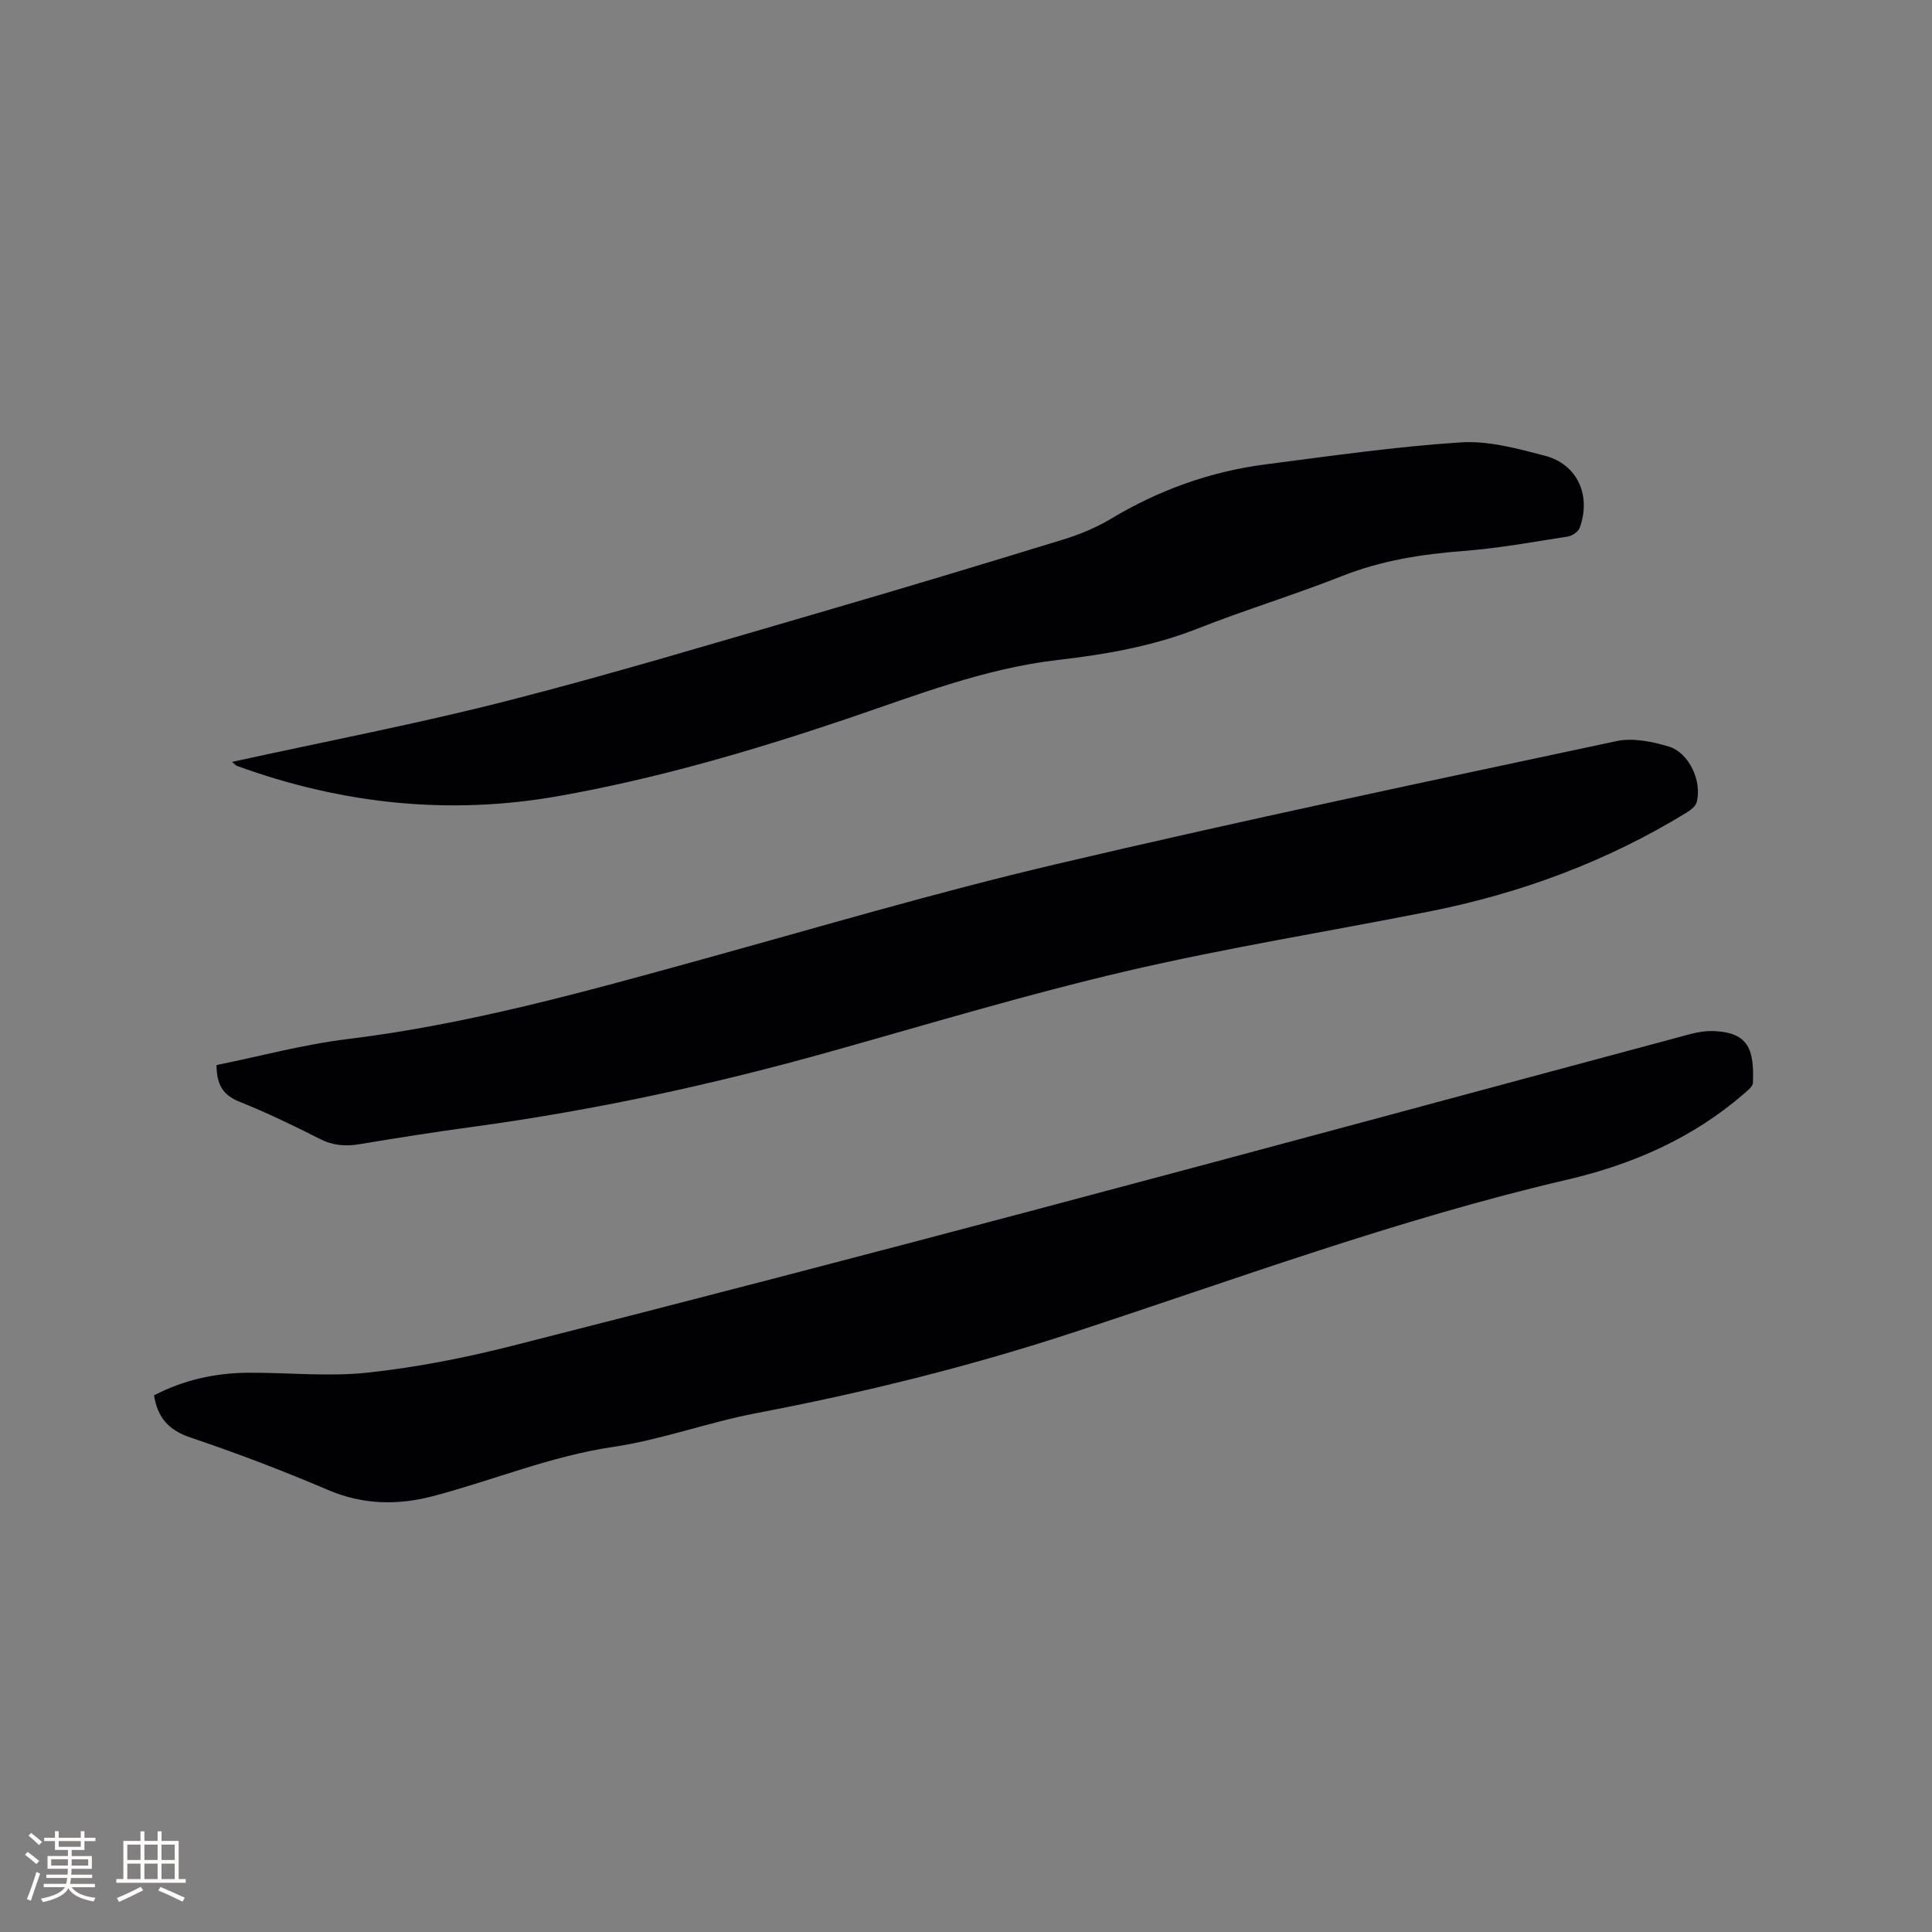 <svg enable-background="new 0 0 400 400" viewBox="0 0 400 400" xmlns="http://www.w3.org/2000/svg"><rect x="0" y="0" width="400" height="400" fill="#808080" stroke="none"/><g fill="#010103"><path d="m31.89 288.89c6.05-3.15 12.59-4.63 19.44-4.68 8.26-.05 16.59.86 24.75-.02 10.06-1.08 20.11-3.05 29.93-5.54 36.62-9.3 73.17-18.83 109.68-28.53 44.81-11.89 89.54-24.04 134.32-36.04 1.61-.43 3.35-.68 5-.6 7.13.35 8.16 4.01 7.92 10.69-.03.8-1.16 1.65-1.92 2.32-10.58 9.17-23.07 14.61-36.5 17.74-35.02 8.15-68.68 20.64-102.75 31.79-21.36 6.99-43.11 12.35-65.19 16.56-9.97 1.9-19.64 5.52-29.65 6.99-12.91 1.91-24.82 6.91-37.27 10.19-7.26 1.91-14.51 1.81-21.74-1.28-9.33-3.99-18.85-7.61-28.47-10.86-4.5-1.5-6.82-4.11-7.55-8.73z"/><path d="m44.83 220.51c8.98-1.82 18.01-4.27 27.19-5.39 24.92-3.05 48.96-9.76 73.05-16.41 24.38-6.73 48.67-13.93 73.28-19.72 38.64-9.1 77.5-17.27 116.32-25.55 3.4-.73 7.4.09 10.84 1.13 4.25 1.29 6.93 7.25 5.76 11.56-.23.84-1.26 1.59-2.09 2.11-16.52 10.14-34.42 16.75-53.38 20.5-20.87 4.13-41.91 7.5-62.61 12.33-20.6 4.81-40.89 10.93-61.27 16.65-24.3 6.82-48.89 12.16-73.91 15.56-7.87 1.07-15.72 2.3-23.55 3.61-2.92.49-5.53.29-8.25-1.09-5.47-2.78-11.01-5.46-16.71-7.73-3.41-1.38-4.65-3.59-4.67-7.56z"/><path d="m48.05 157.74c19.33-4.24 38.38-7.88 57.13-12.68 21.72-5.56 43.21-12.06 64.75-18.31 16.77-4.87 33.48-9.92 50.18-15.04 3.41-1.05 6.81-2.45 9.85-4.27 9.95-5.98 20.62-9.82 32.09-11.3 13.43-1.73 26.87-3.67 40.37-4.55 5.74-.38 11.76 1.28 17.45 2.77 6.72 1.76 9.61 8.2 7.2 14.9-.3.82-1.56 1.69-2.49 1.83-7.21 1.12-14.41 2.44-21.67 2.99-8.61.66-16.93 1.98-25.04 5.18-9.84 3.89-19.99 6.97-29.83 10.85-9.38 3.7-19.18 5.39-29.03 6.53-15.34 1.77-29.49 7.39-43.91 12.26-19.47 6.57-39.21 12.33-59.46 15.92-22.69 4.02-44.93 1.64-66.58-6.25-.28-.11-.48-.39-1.01-.83z"/></g><path d="m5.17 384 .55-.58c.85.61 1.65 1.24 2.4 1.87l-.59.64c-.83-.73-1.62-1.38-2.36-1.93m1.22 9.53-.82-.34c.71-1.76 1.37-3.64 1.98-5.63.24.13.5.25.76.36-.6 1.67-1.24 3.54-1.92 5.61m-.5-13.5.57-.54c.56.44 1.31 1.06 2.26 1.87l-.64.64c-.68-.66-1.41-1.32-2.19-1.97m3.25.46h2.24v-1.36h.77v1.36h4.57v-1.36h.76v1.36h2.28v.69h-2.28v1.84h-2.64v1.26h4.18v2.64h-4.21c0 .45-.02.86-.05 1.21h4.32v.69h-4.38c-.04.34-.1.75-.19 1.22h5.15v.69h-4.82c.87 1.19 2.51 1.92 4.93 2.19-.17.31-.3.57-.37.76-2.77-.49-4.52-1.41-5.26-2.76-.56 1.26-2.3 2.23-5.24 2.9-.12-.24-.26-.48-.43-.72 2.73-.55 4.38-1.34 4.96-2.38h-4.38v-.69h4.65c.1-.38.17-.79.21-1.22h-4.32v-.69h4.4c.03-.34.05-.75.05-1.21h-4.2v-2.64h4.23v-1.26h-2.69v-1.84h-2.24zm1.46 4.46v1.29h3.45c.01-.4.02-.57.01-.53v-.32-.45h-3.46zm1.55-2.59h4.57v-1.19h-4.57zm6.11 2.59h-3.42v.77c-.01.19-.01.37-.02.53h3.44z" fill="#fcfbfa"/><path d="m32.63 379.16h.82v1.98h3.54v7.89h1.46v.78h-14.37v-.78h1.46v-7.89h3.54v-1.98h.82v1.98h2.73zm-3.49 11.48.5.73c-1.61.82-3.28 1.63-5 2.41-.13-.27-.28-.55-.44-.82 1.75-.72 3.4-1.49 4.94-2.32m-2.78-5.55h2.73v-3.18h-2.73zm0 3.95h2.73v-3.2h-2.73zm3.54-3.95h2.73v-3.18h-2.73zm0 3.95h2.73v-3.2h-2.73zm7.89 4.68c-1.84-.92-3.51-1.7-5.02-2.32l.45-.73c1.89.8 3.57 1.55 5.04 2.23zm-1.62-11.81h-2.73v3.18h2.73zm-2.73 7.13h2.73v-3.2h-2.73z" fill="#fcfbfa"/></svg>